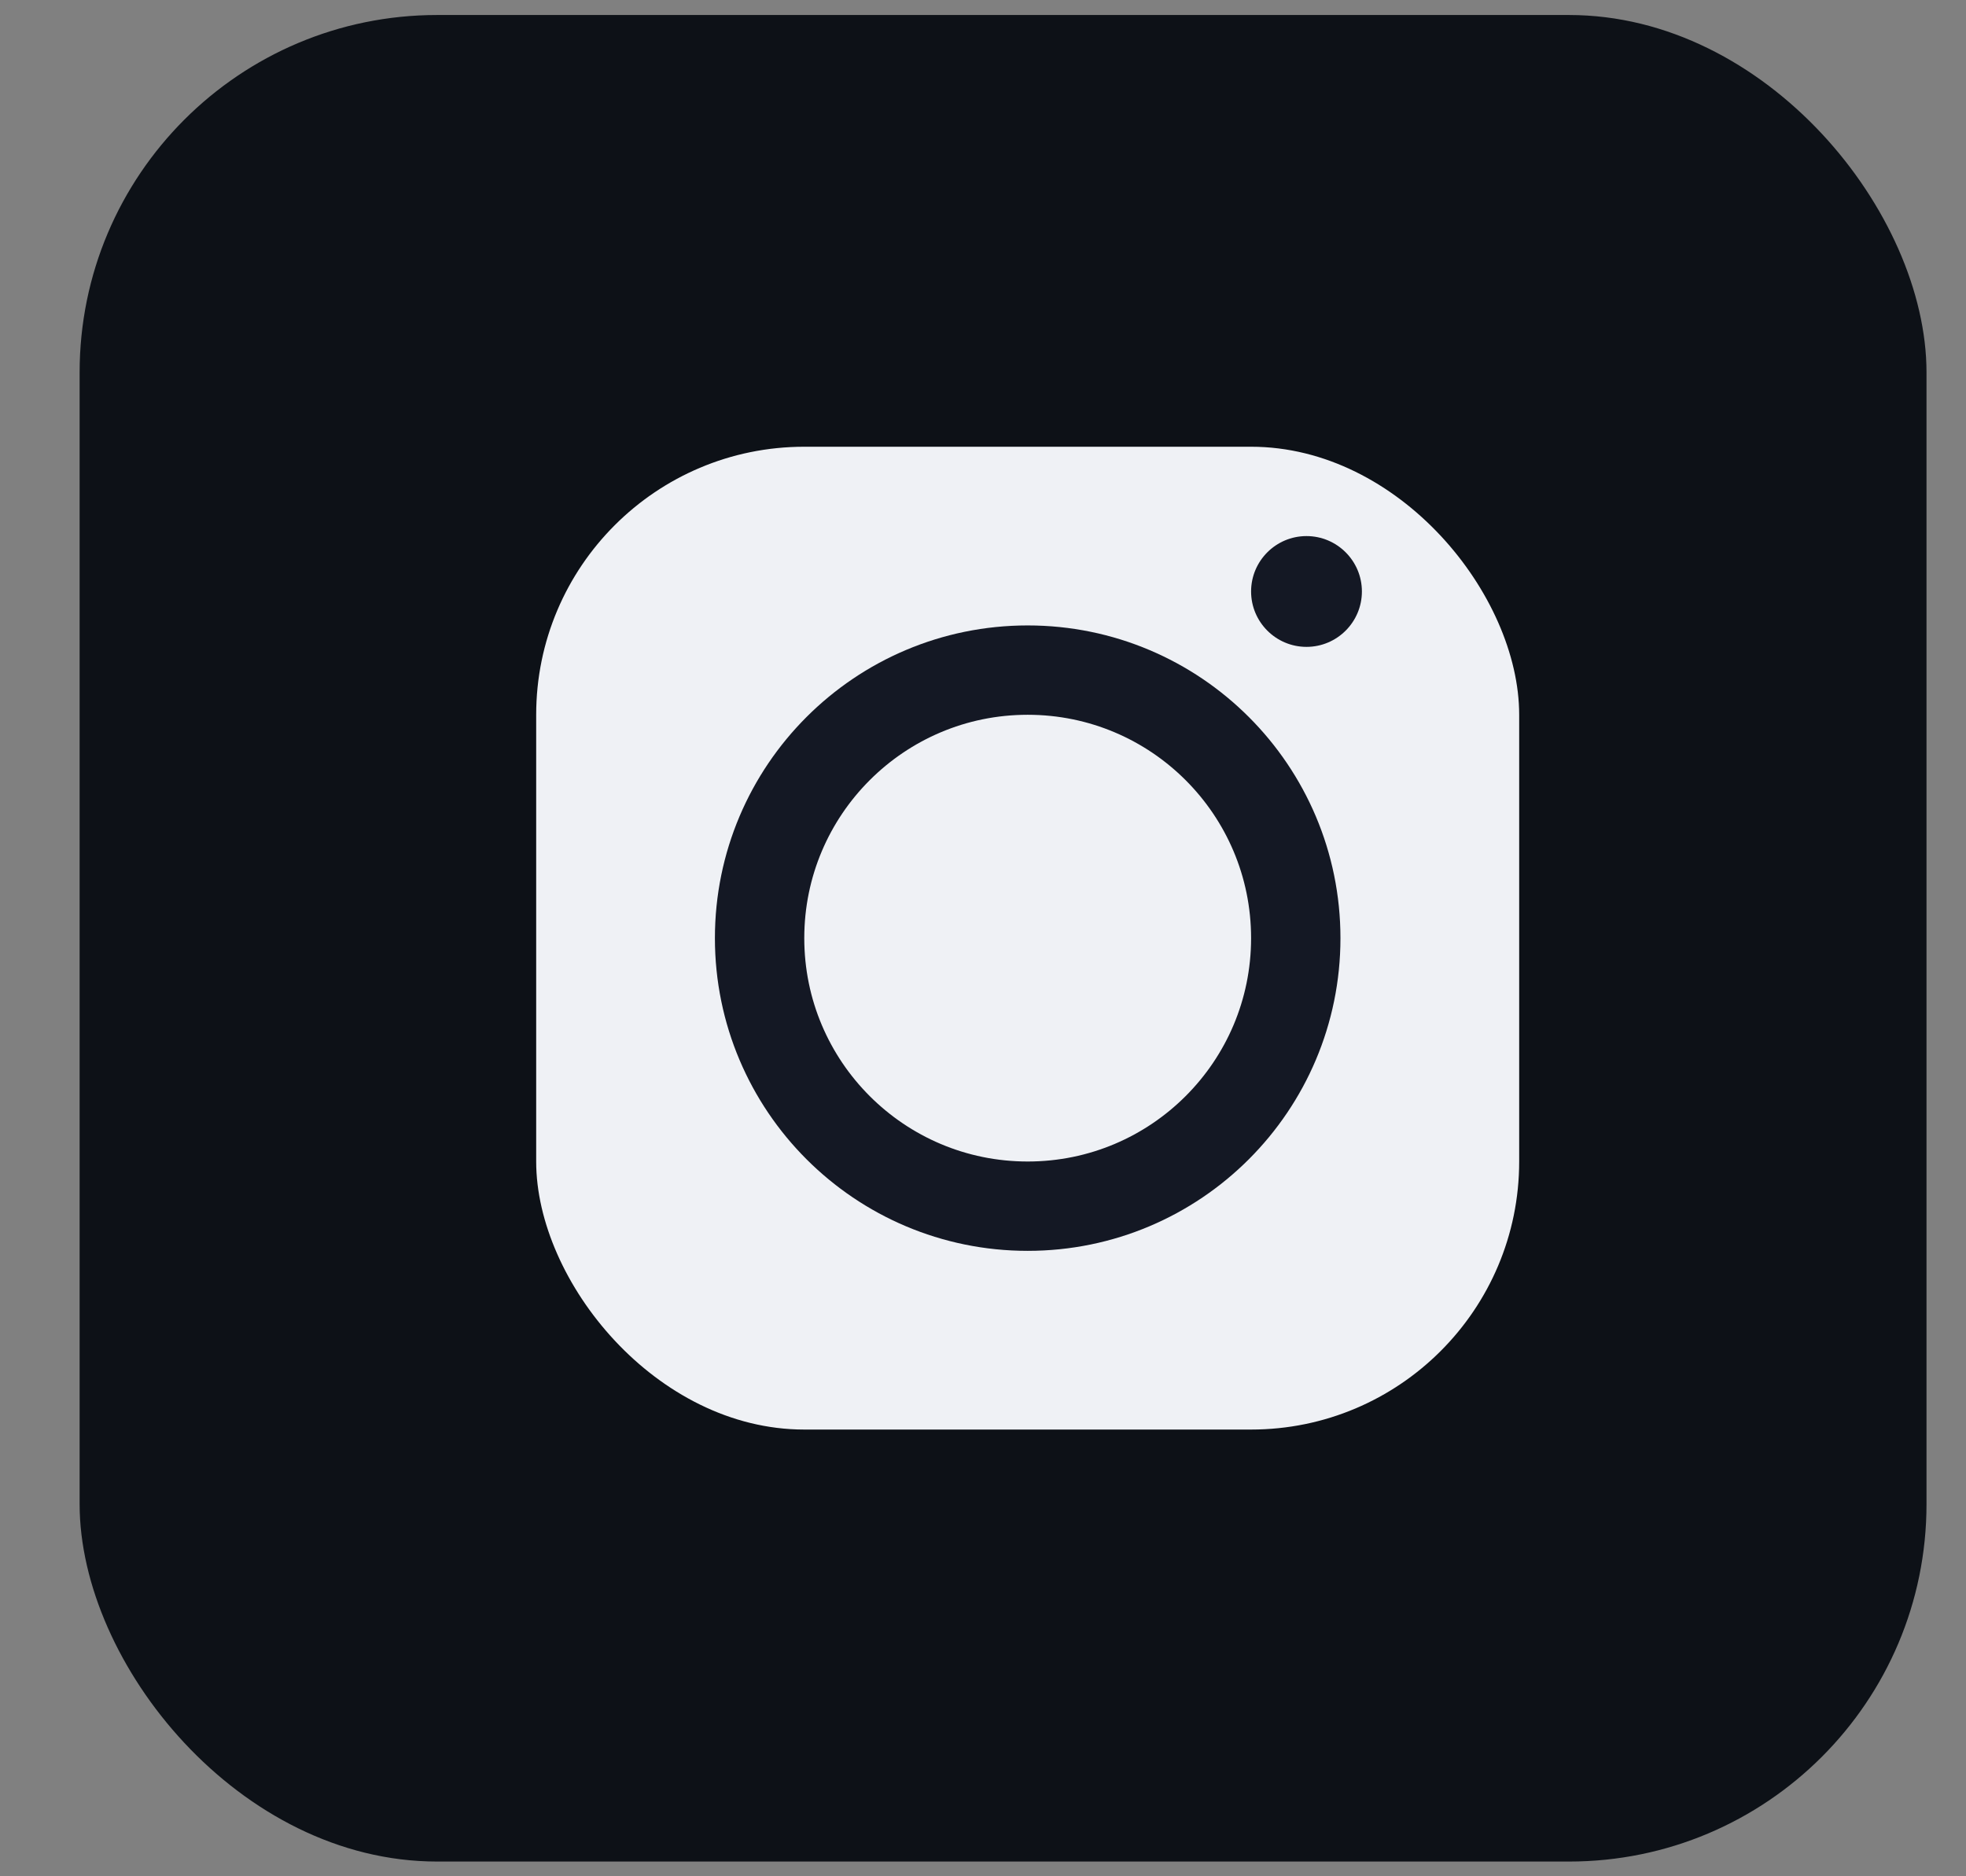<svg width="22" height="21" viewBox="0 0 22 21" fill="none" xmlns="http://www.w3.org/2000/svg">
<rect x="0" y="0" width="22" height="21" fill="#808080" stroke="none"/>
<rect x="0.891" y="0.168" width="20.667" height="20.667" rx="4" fill="#0D1117"/>
<rect x="6" y="5" width="11" height="11" rx="3" fill="#EFF1F5"/>
<path d="M14.62 7.24C14.962 7.24 15.24 6.962 15.24 6.62C15.24 6.278 14.962 6 14.62 6C14.278 6 14 6.278 14 6.62C14 6.962 14.278 7.24 14.62 7.24Z" fill="#141824"/>
<circle cx="11.5" cy="10.5" r="3" stroke="#141824"/>
</svg>
